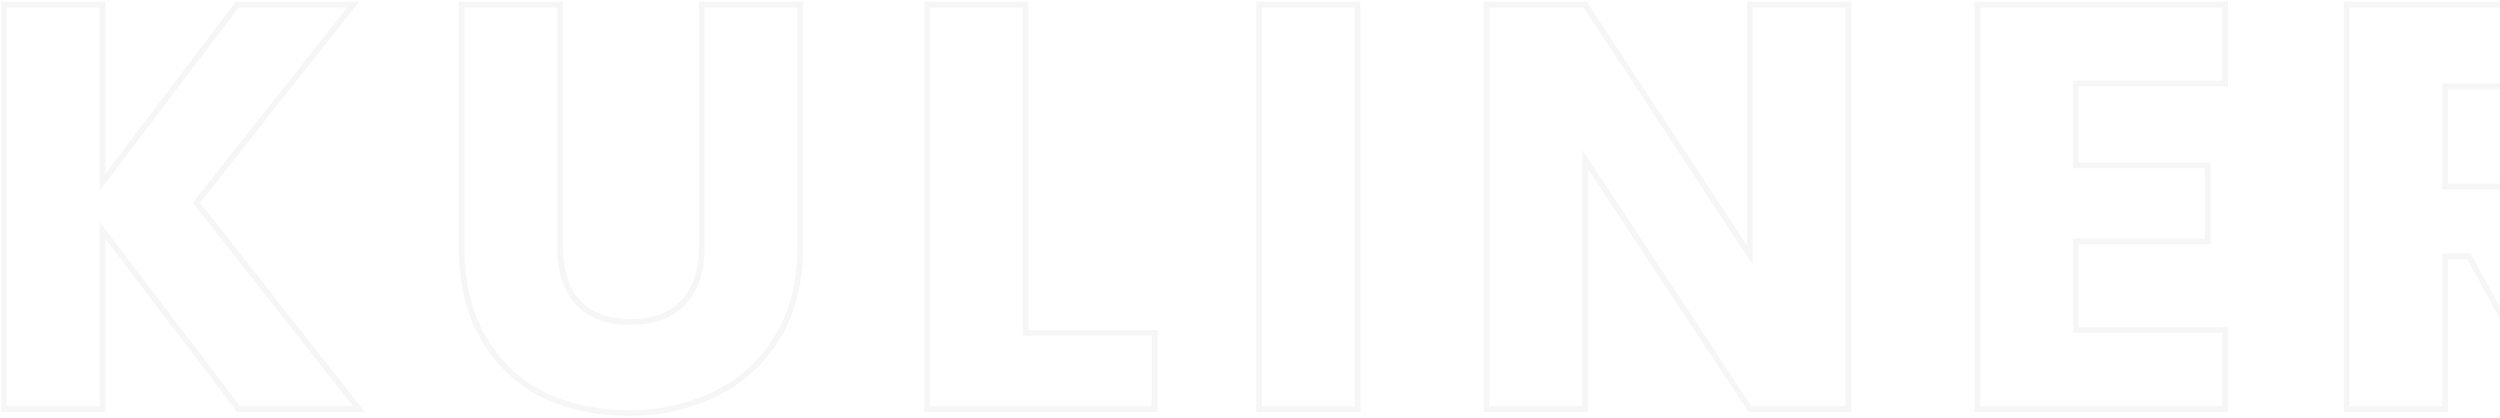 <svg width="868" height="145" viewBox="0 0 868 145" fill="none" xmlns="http://www.w3.org/2000/svg">
<path opacity="0.04" d="M82.8 142L82.004 142.606L82.305 143H82.8V142ZM35.6 80L36.396 79.394L34.6 77.036V80H35.6ZM35.6 142V143H36.6V142H35.6ZM1.4 142H0.4V143H1.4V142ZM1.4 1.6V0.6H0.4V1.6H1.4ZM35.6 1.6H36.6V0.6H35.6V1.6ZM35.6 63.2H34.6V66.169L36.396 63.805L35.6 63.2ZM82.4 1.6V0.6H81.904L81.604 0.995L82.4 1.6ZM122.6 1.6L123.384 2.22L124.666 0.6H122.6V1.6ZM68.2 70.4L67.416 69.78L66.926 70.399L67.415 71.019L68.2 70.4ZM124.6 142V143H126.661L125.386 141.381L124.6 142ZM83.596 141.394L36.396 79.394L34.804 80.606L82.004 142.606L83.596 141.394ZM34.6 80V142H36.6V80H34.6ZM35.6 141H1.4V143H35.6V141ZM2.4 142V1.6H0.4V142H2.4ZM1.4 2.6H35.6V0.6H1.4V2.6ZM34.6 1.6V63.2H36.6V1.6H34.6ZM36.396 63.805L83.196 2.205L81.604 0.995L34.804 62.595L36.396 63.805ZM82.4 2.6H122.6V0.6H82.4V2.6ZM121.816 0.98L67.416 69.78L68.984 71.02L123.384 2.22L121.816 0.98ZM67.415 71.019L123.814 142.619L125.386 141.381L68.986 69.781L67.415 71.019ZM124.6 141H82.8V143H124.6V141ZM194.453 1.6H195.453V0.6H194.453V1.6ZM200.653 105L199.914 105.674L200.653 105ZM237.253 105L237.981 105.685L237.253 105ZM243.653 1.6V0.6H242.653V1.6H243.653ZM277.853 1.6H278.853V0.6H277.853V1.6ZM269.853 117.2L270.705 117.724L269.853 117.2ZM248.253 136.8L247.817 135.9L247.811 135.903L248.253 136.8ZM188.453 137L188 137.892L188.009 137.896L188.017 137.9L188.453 137ZM167.853 117.4L166.986 117.899L166.99 117.905L167.853 117.4ZM160.253 1.6V0.6H159.253V1.6H160.253ZM193.453 1.6V85.6H195.453V1.6H193.453ZM193.453 85.6C193.453 94.156 195.559 100.897 199.914 105.674L201.392 104.326C197.48 100.036 195.453 93.844 195.453 85.6H193.453ZM199.914 105.674C204.29 110.473 210.662 112.8 218.853 112.8V110.8C211.044 110.8 205.283 108.593 201.392 104.326L199.914 105.674ZM218.853 112.8C227.046 112.8 233.475 110.473 237.981 105.685L236.525 104.315C232.497 108.594 226.66 110.8 218.853 110.8V112.8ZM237.981 105.685C242.476 100.91 244.653 94.164 244.653 85.6H242.653C242.653 93.836 240.563 100.024 236.525 104.315L237.981 105.685ZM244.653 85.6V1.6H242.653V85.6H244.653ZM243.653 2.6H277.853V0.6H243.653V2.6ZM276.853 1.6V85.4H278.853V1.6H276.853ZM276.853 85.4C276.853 97.791 274.218 108.2 269.001 116.676L270.705 117.724C276.155 108.867 278.853 98.076 278.853 85.4H276.853ZM269.001 116.676C263.767 125.182 256.71 131.584 247.817 135.9L248.69 137.7C257.929 133.216 265.273 126.551 270.705 117.724L269.001 116.676ZM247.811 135.903C239.03 140.228 229.184 142.4 218.253 142.4V144.4C229.456 144.4 239.61 142.172 248.695 137.697L247.811 135.903ZM218.253 142.4C207.318 142.4 197.536 140.293 188.889 136.1L188.017 137.9C196.97 142.241 207.055 144.4 218.253 144.4V142.4ZM188.906 136.108C180.416 131.798 173.69 125.402 168.716 116.895L166.99 117.905C172.15 126.731 179.157 133.402 188 137.892L188.906 136.108ZM168.72 116.901C163.759 108.285 161.253 97.799 161.253 85.4H159.253C159.253 98.068 161.814 108.915 166.986 117.899L168.72 116.901ZM161.253 85.4V1.6H159.253V85.4H161.253ZM160.253 2.6H194.453V0.6H160.253V2.6ZM356.069 115.6H355.069V116.6H356.069V115.6ZM400.869 115.6H401.869V114.6H400.869V115.6ZM400.869 142V143H401.869V142H400.869ZM321.869 142H320.869V143H321.869V142ZM321.869 1.6V0.6H320.869V1.6H321.869ZM356.069 1.6H357.069V0.6H356.069V1.6ZM356.069 116.6H400.869V114.6H356.069V116.6ZM399.869 115.6V142H401.869V115.6H399.869ZM400.869 141H321.869V143H400.869V141ZM322.869 142V1.6H320.869V142H322.869ZM321.869 2.6H356.069V0.6H321.869V2.6ZM355.069 1.6V115.6H357.069V1.6H355.069ZM471.381 1.6H472.381V0.6H471.381V1.6ZM471.381 142V143H472.381V142H471.381ZM437.181 142H436.181V143H437.181V142ZM437.181 1.6V0.6H436.181V1.6H437.181ZM470.381 1.6V142H472.381V1.6H470.381ZM471.381 141H437.181V143H471.381V141ZM438.181 142V1.6H436.181V142H438.181ZM437.181 2.6H471.381V0.6H437.181V2.6ZM641.766 142V143H642.766V142H641.766ZM607.566 142L606.731 142.551L607.028 143H607.566V142ZM550.366 55.4L551.2 54.849L549.366 52.072V55.4H550.366ZM550.366 142V143H551.366V142H550.366ZM516.166 142H515.166V143H516.166V142ZM516.166 1.6V0.6H515.166V1.6H516.166ZM550.366 1.6L551.201 1.051L550.905 0.6H550.366V1.6ZM607.566 88.6L606.73 89.149L608.566 91.941V88.6H607.566ZM607.566 1.6V0.6H606.566V1.6H607.566ZM641.766 1.6H642.766V0.6H641.766V1.6ZM641.766 141H607.566V143H641.766V141ZM608.4 141.449L551.2 54.849L549.531 55.951L606.731 142.551L608.4 141.449ZM549.366 55.4V142H551.366V55.4H549.366ZM550.366 141H516.166V143H550.366V141ZM517.166 142V1.6H515.166V142H517.166ZM516.166 2.6H550.366V0.6H516.166V2.6ZM549.53 2.149L606.73 89.149L608.401 88.051L551.201 1.051L549.53 2.149ZM608.566 88.6V1.6H606.566V88.6H608.566ZM607.566 2.6H641.766V0.6H607.566V2.6ZM640.766 1.6V142H642.766V1.6H640.766ZM720.756 29V28H719.756V29H720.756ZM720.756 57.4H719.756V58.4H720.756V57.4ZM766.556 57.4H767.556V56.4H766.556V57.4ZM766.556 83.8V84.8H767.556V83.8H766.556ZM720.756 83.8V82.8H719.756V83.8H720.756ZM720.756 114.6H719.756V115.6H720.756V114.6ZM772.556 114.6H773.556V113.6H772.556V114.6ZM772.556 142V143H773.556V142H772.556ZM686.556 142H685.556V143H686.556V142ZM686.556 1.6V0.6H685.556V1.6H686.556ZM772.556 1.6H773.556V0.6H772.556V1.6ZM772.556 29V30H773.556V29H772.556ZM719.756 29V57.4H721.756V29H719.756ZM720.756 58.4H766.556V56.4H720.756V58.4ZM765.556 57.4V83.8H767.556V57.4H765.556ZM766.556 82.8H720.756V84.8H766.556V82.8ZM719.756 83.8V114.6H721.756V83.8H719.756ZM720.756 115.6H772.556V113.6H720.756V115.6ZM771.556 114.6V142H773.556V114.6H771.556ZM772.556 141H686.556V143H772.556V141ZM687.556 142V1.6H685.556V142H687.556ZM686.556 2.6H772.556V0.6H686.556V2.6ZM771.556 1.6V29H773.556V1.6H771.556ZM772.556 28H720.756V30H772.556V28ZM886.359 142L885.484 142.483L885.769 143H886.359V142ZM857.159 89L858.035 88.517L857.75 88H857.159V89ZM848.959 89V88H847.959V89H848.959ZM848.959 142V143H849.959V142H848.959ZM814.759 142H813.759V143H814.759V142ZM814.759 1.6V0.6H813.759V1.6H814.759ZM900.359 7.4L899.912 8.294L899.918 8.297L900.359 7.4ZM917.959 23.4L917.09 23.894L917.094 23.902L917.959 23.4ZM915.759 70.8L914.951 70.212L914.944 70.222L915.759 70.8ZM892.559 86.4L892.273 85.442L891.056 85.805L891.695 86.903L892.559 86.4ZM924.959 142V143H926.7L925.823 141.497L924.959 142ZM848.959 64.8H847.959V65.8H848.959V64.8ZM884.159 60.2L883.467 59.478L883.46 59.485L883.452 59.493L884.159 60.2ZM884.159 34.6L883.452 35.307L883.46 35.315L883.467 35.322L884.159 34.6ZM848.959 30V29H847.959V30H848.959ZM887.235 141.517L858.035 88.517L856.284 89.483L885.484 142.483L887.235 141.517ZM857.159 88H848.959V90H857.159V88ZM847.959 89V142H849.959V89H847.959ZM848.959 141H814.759V143H848.959V141ZM815.759 142V1.6H813.759V142H815.759ZM814.759 2.6H872.159V0.6H814.759V2.6ZM872.159 2.6C883.113 2.6 892.351 4.514 899.912 8.294L900.807 6.506C892.901 2.553 883.339 0.6 872.159 0.6V2.6ZM899.918 8.297C907.628 12.087 913.334 17.289 917.09 23.894L918.829 22.906C914.851 15.911 908.825 10.447 900.8 6.503L899.918 8.297ZM917.094 23.902C920.866 30.405 922.759 37.696 922.759 45.8H924.759C924.759 37.37 922.786 29.728 918.824 22.898L917.094 23.902ZM922.759 45.8C922.759 54.929 920.156 63.055 914.951 70.212L916.568 71.388C922.03 63.879 924.759 55.338 924.759 45.8H922.759ZM914.944 70.222C909.896 77.34 902.368 82.426 892.273 85.442L892.846 87.358C903.284 84.24 911.222 78.927 916.575 71.378L914.944 70.222ZM891.695 86.903L924.095 142.503L925.823 141.497L893.423 85.897L891.695 86.903ZM924.959 141H886.359V143H924.959V141ZM848.959 65.8H870.159V63.8H848.959V65.8ZM870.159 65.8C876.573 65.8 881.543 64.231 884.866 60.907L883.452 59.493C880.643 62.302 876.279 63.8 870.159 63.8V65.8ZM884.851 60.922C888.297 57.62 889.959 52.996 889.959 47.2H887.959C887.959 52.603 886.422 56.647 883.467 59.478L884.851 60.922ZM889.959 47.2C889.959 41.654 888.287 37.171 884.851 33.878L883.467 35.322C886.431 38.162 887.959 42.08 887.959 47.2H889.959ZM884.866 33.893C881.543 30.569 876.573 29 870.159 29V31C876.279 31 880.643 32.498 883.452 35.307L884.866 33.893ZM870.159 29H848.959V31H870.159V29ZM847.959 30V64.8H849.959V30H847.959Z" fill="#2D303E"/>
</svg>
